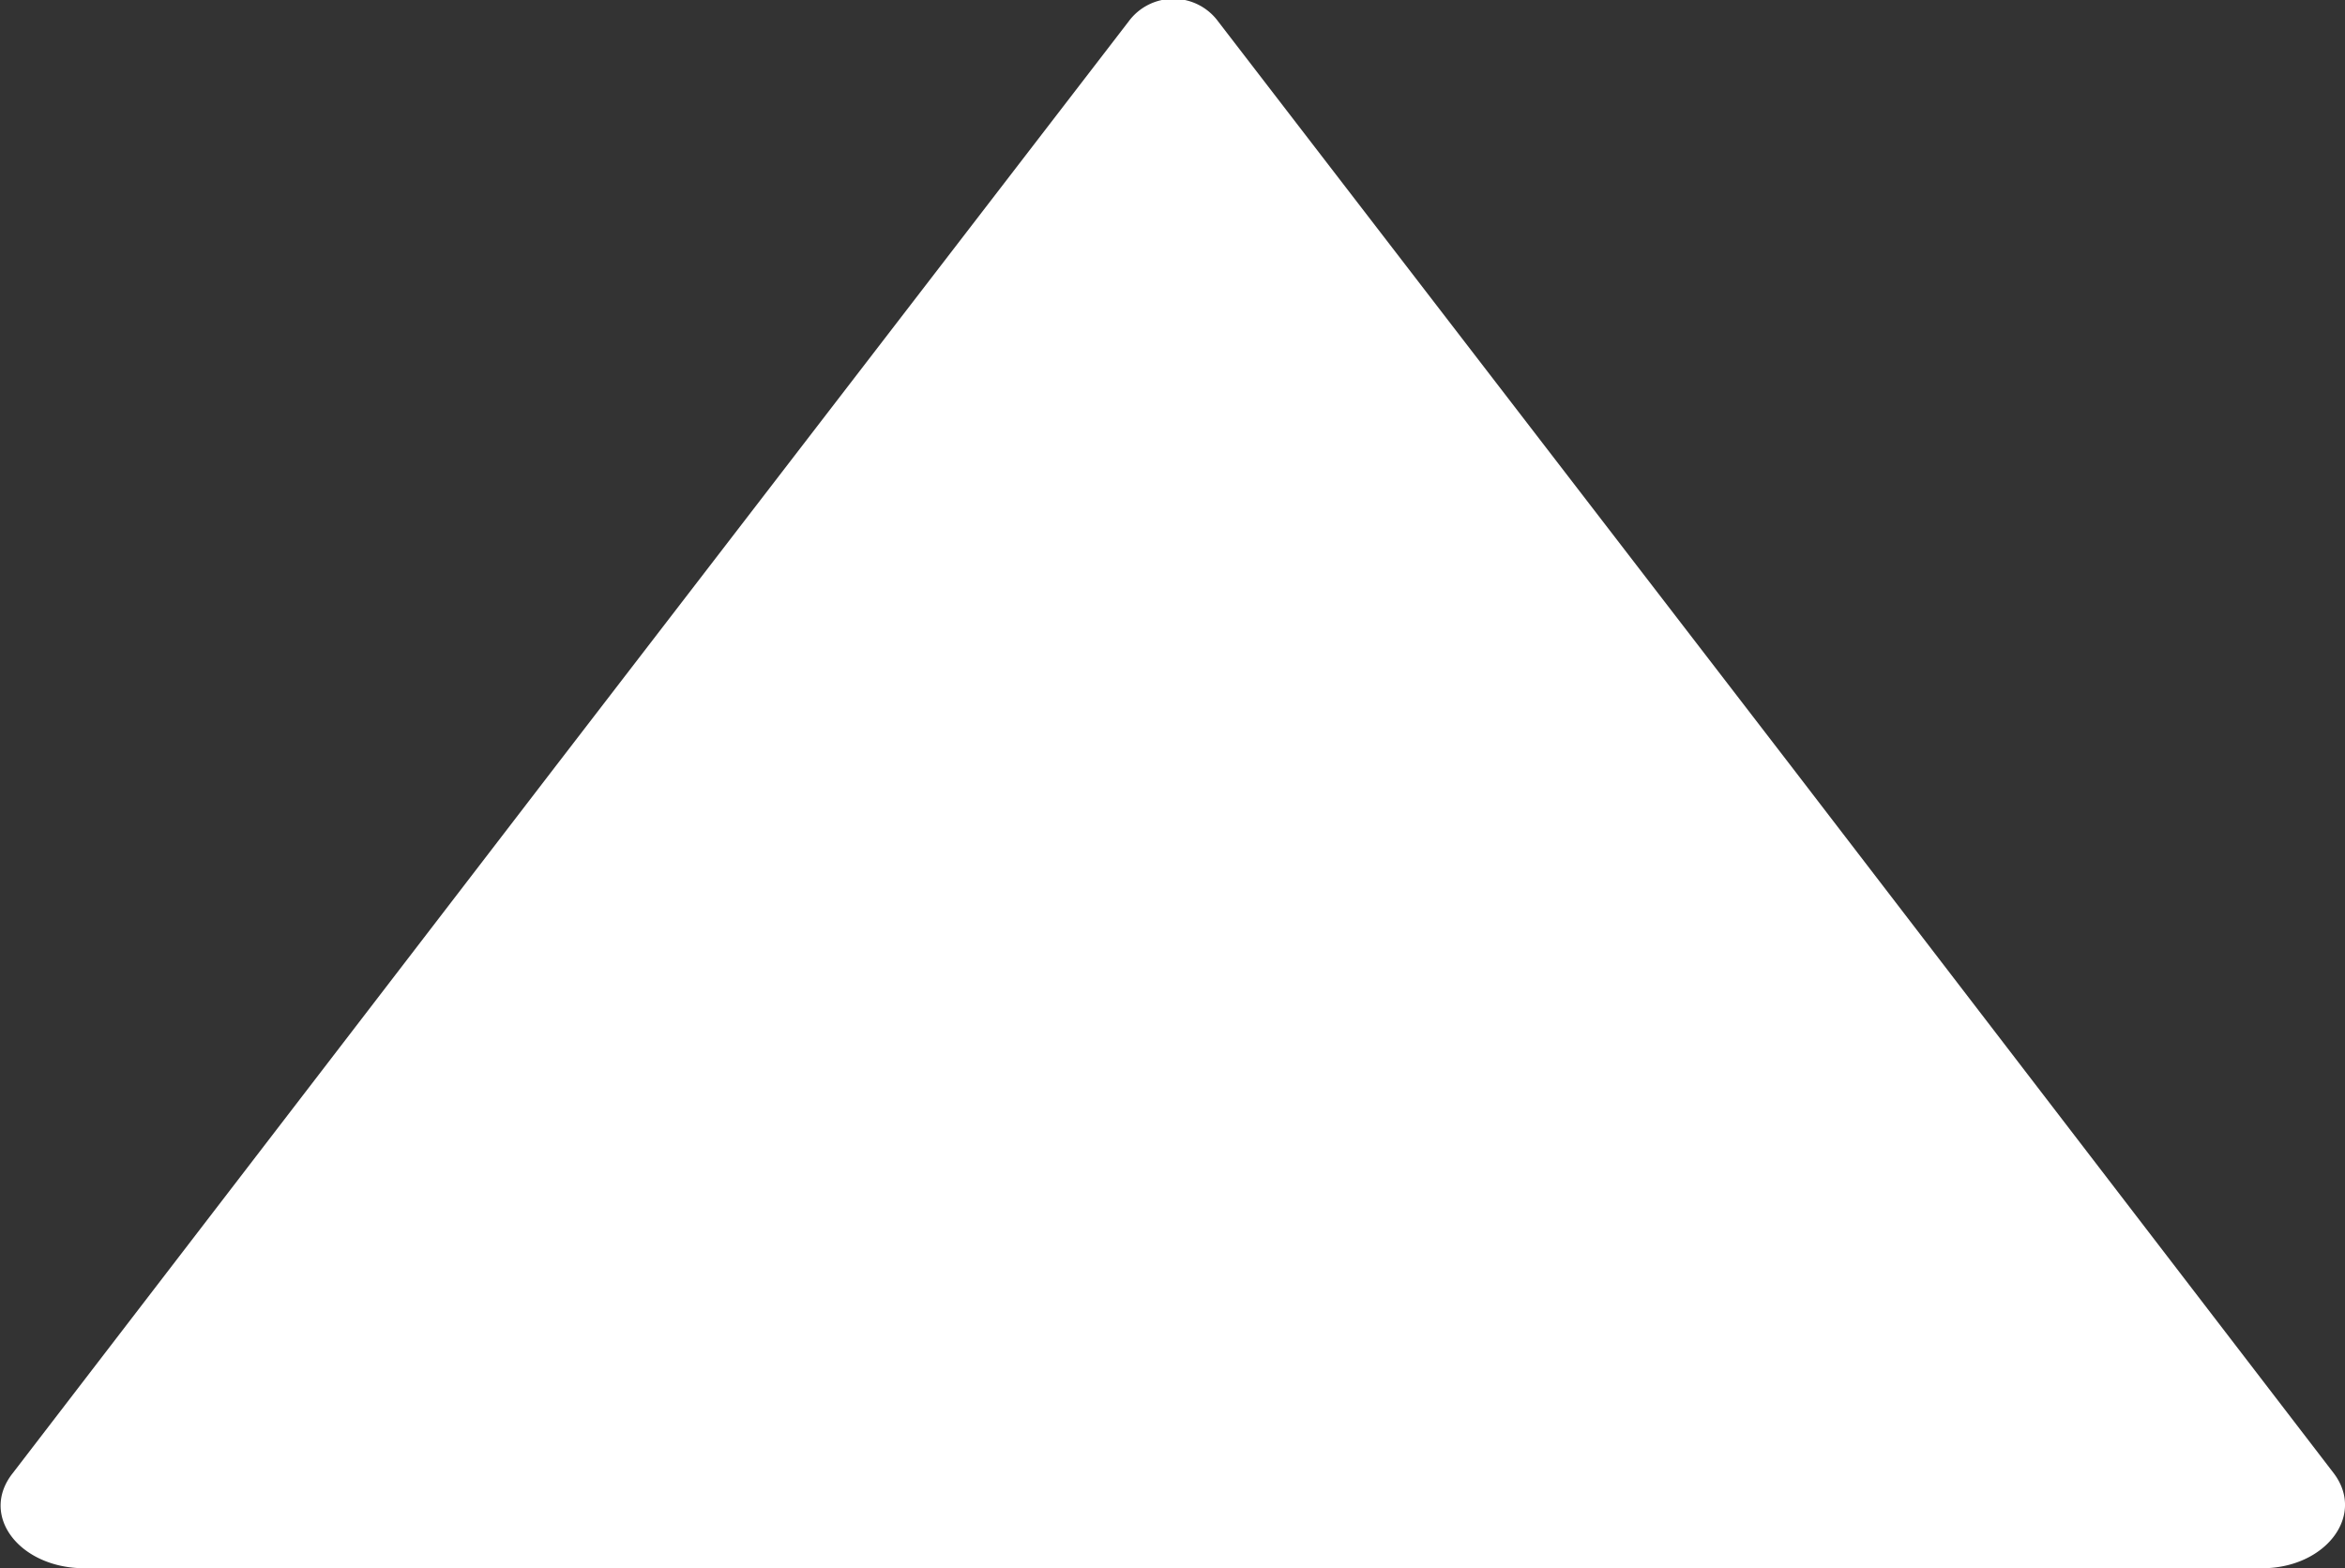 <svg id="Layer_1" data-name="Layer 1" xmlns="http://www.w3.org/2000/svg" viewBox="0 0 65.45 43.78"><rect x="0" y="0" width="65.45" height="43.78" fill="#333333" stroke="none"/><defs><style>.cls-1{fill:#fff;}</style></defs><path class="cls-1" d="M31.5.6A1.55,1.55,0,0,1,34,.6L50,21.4,65.13,41.12c.91,1.19-.23,2.66-2,2.66H2.36c-1.81,0-2.95-1.47-2-2.66L15.5,21.4Z"/></svg>